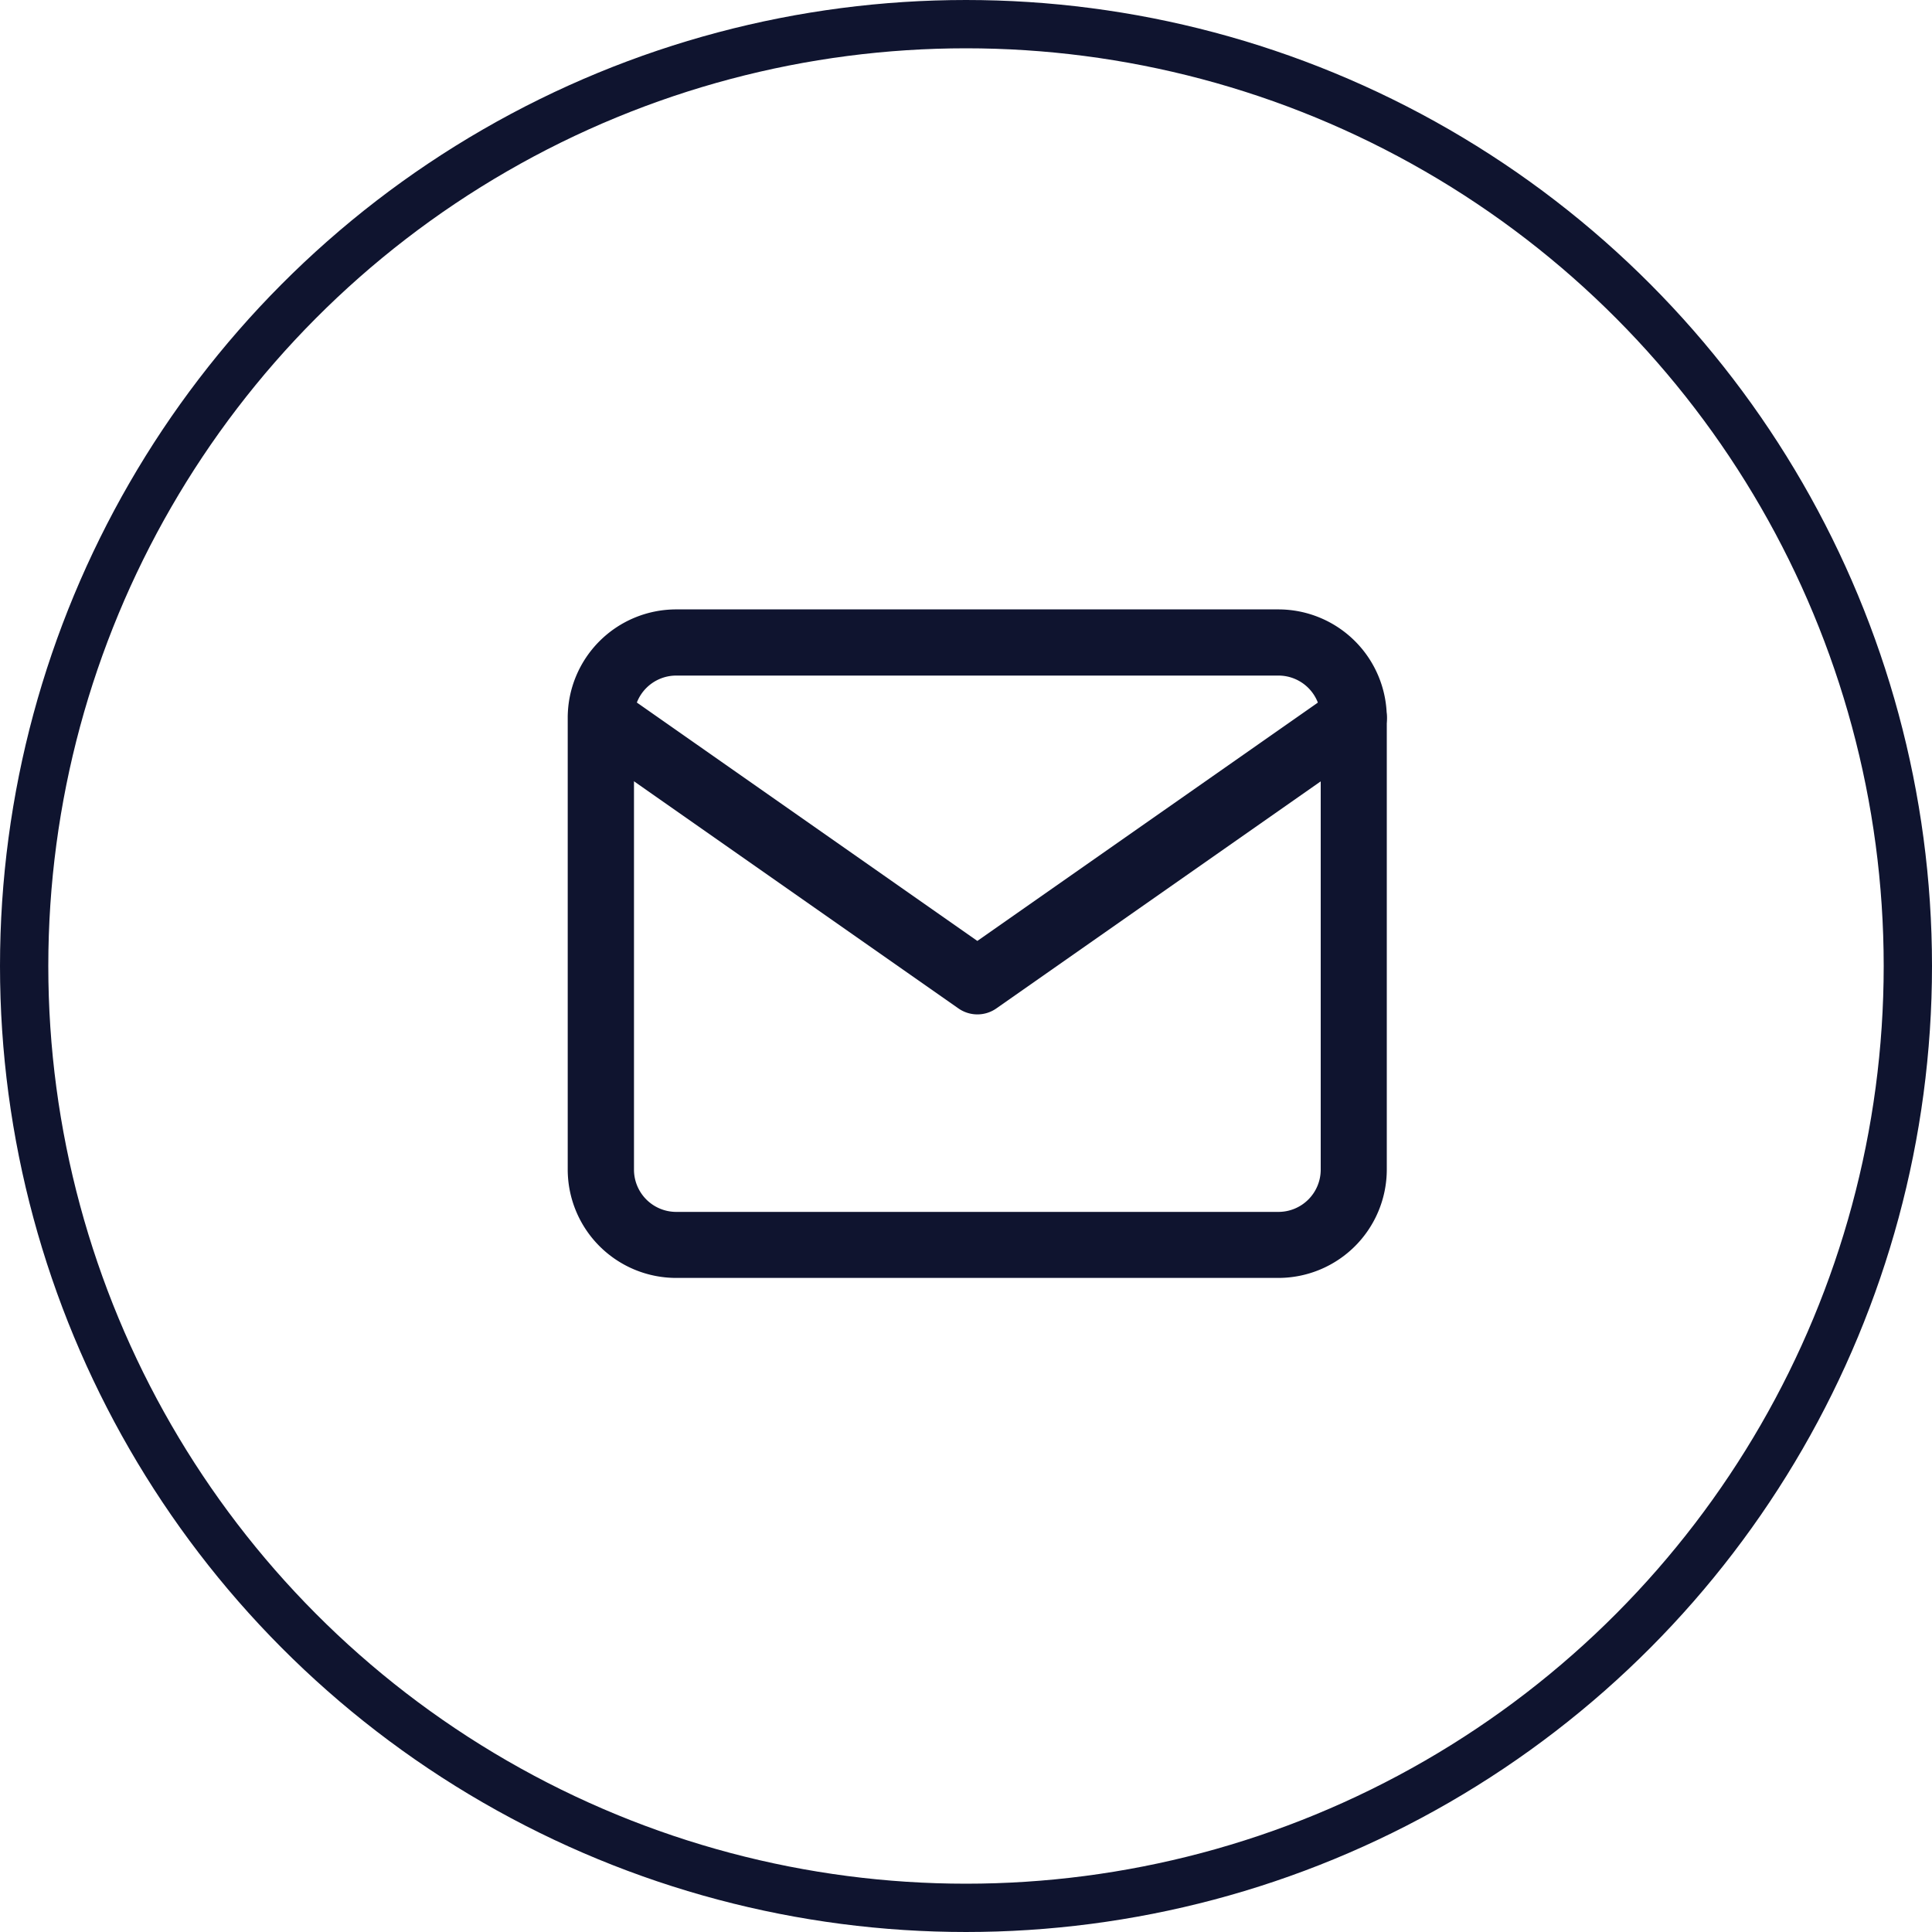 <svg id="Group_196" data-name="Group 196" xmlns="http://www.w3.org/2000/svg" width="40" height="40" viewBox="0 0 40 40">
  <g id="Ellipse_3" data-name="Ellipse 3" fill="none" stroke="#0f142f" stroke-width="1">
    <circle cx="20" cy="20" r="20" stroke="none"/>
    <circle cx="20" cy="20" r="19.5" fill="none"/>
  </g>
  <g id="email" transform="translate(11.756 12.617)">
    <g id="Group_200" data-name="Group 200" transform="translate(0)">
      <g id="Group_199" data-name="Group 199" transform="translate(0 0)">
        <path id="Path_702" data-name="Path 702" d="M14.716,47.065H2.246A2.246,2.246,0,0,0,0,49.309v9.353a2.246,2.246,0,0,0,2.244,2.244h12.47a2.246,2.246,0,0,0,2.244-2.244V49.309A2.246,2.246,0,0,0,14.716,47.065Zm.874,11.6a.875.875,0,0,1-.874.874H2.246a.875.875,0,0,1-.874-.874V49.309a.875.875,0,0,1,.874-.874h12.47a.875.875,0,0,1,.874.874v9.353Z" transform="translate(-0.002 -47.065)" fill="#0f142f"/>
      </g>
    </g>
    <g id="Group_202" data-name="Group 202" transform="translate(0 1.559)">
      <g id="Group_201" data-name="Group 201" transform="translate(0)">
        <path id="Path_703" data-name="Path 703" d="M16.835,94.418a.685.685,0,0,0-.954-.168L8.48,99.43l-7.4-5.181a.685.685,0,0,0-.786,1.122l7.794,5.456a.685.685,0,0,0,.786,0l7.794-5.456A.685.685,0,0,0,16.835,94.418Z" transform="translate(-0.001 -94.125)" fill="#0f142f"/>
      </g>
    </g>
  </g>
</svg>
